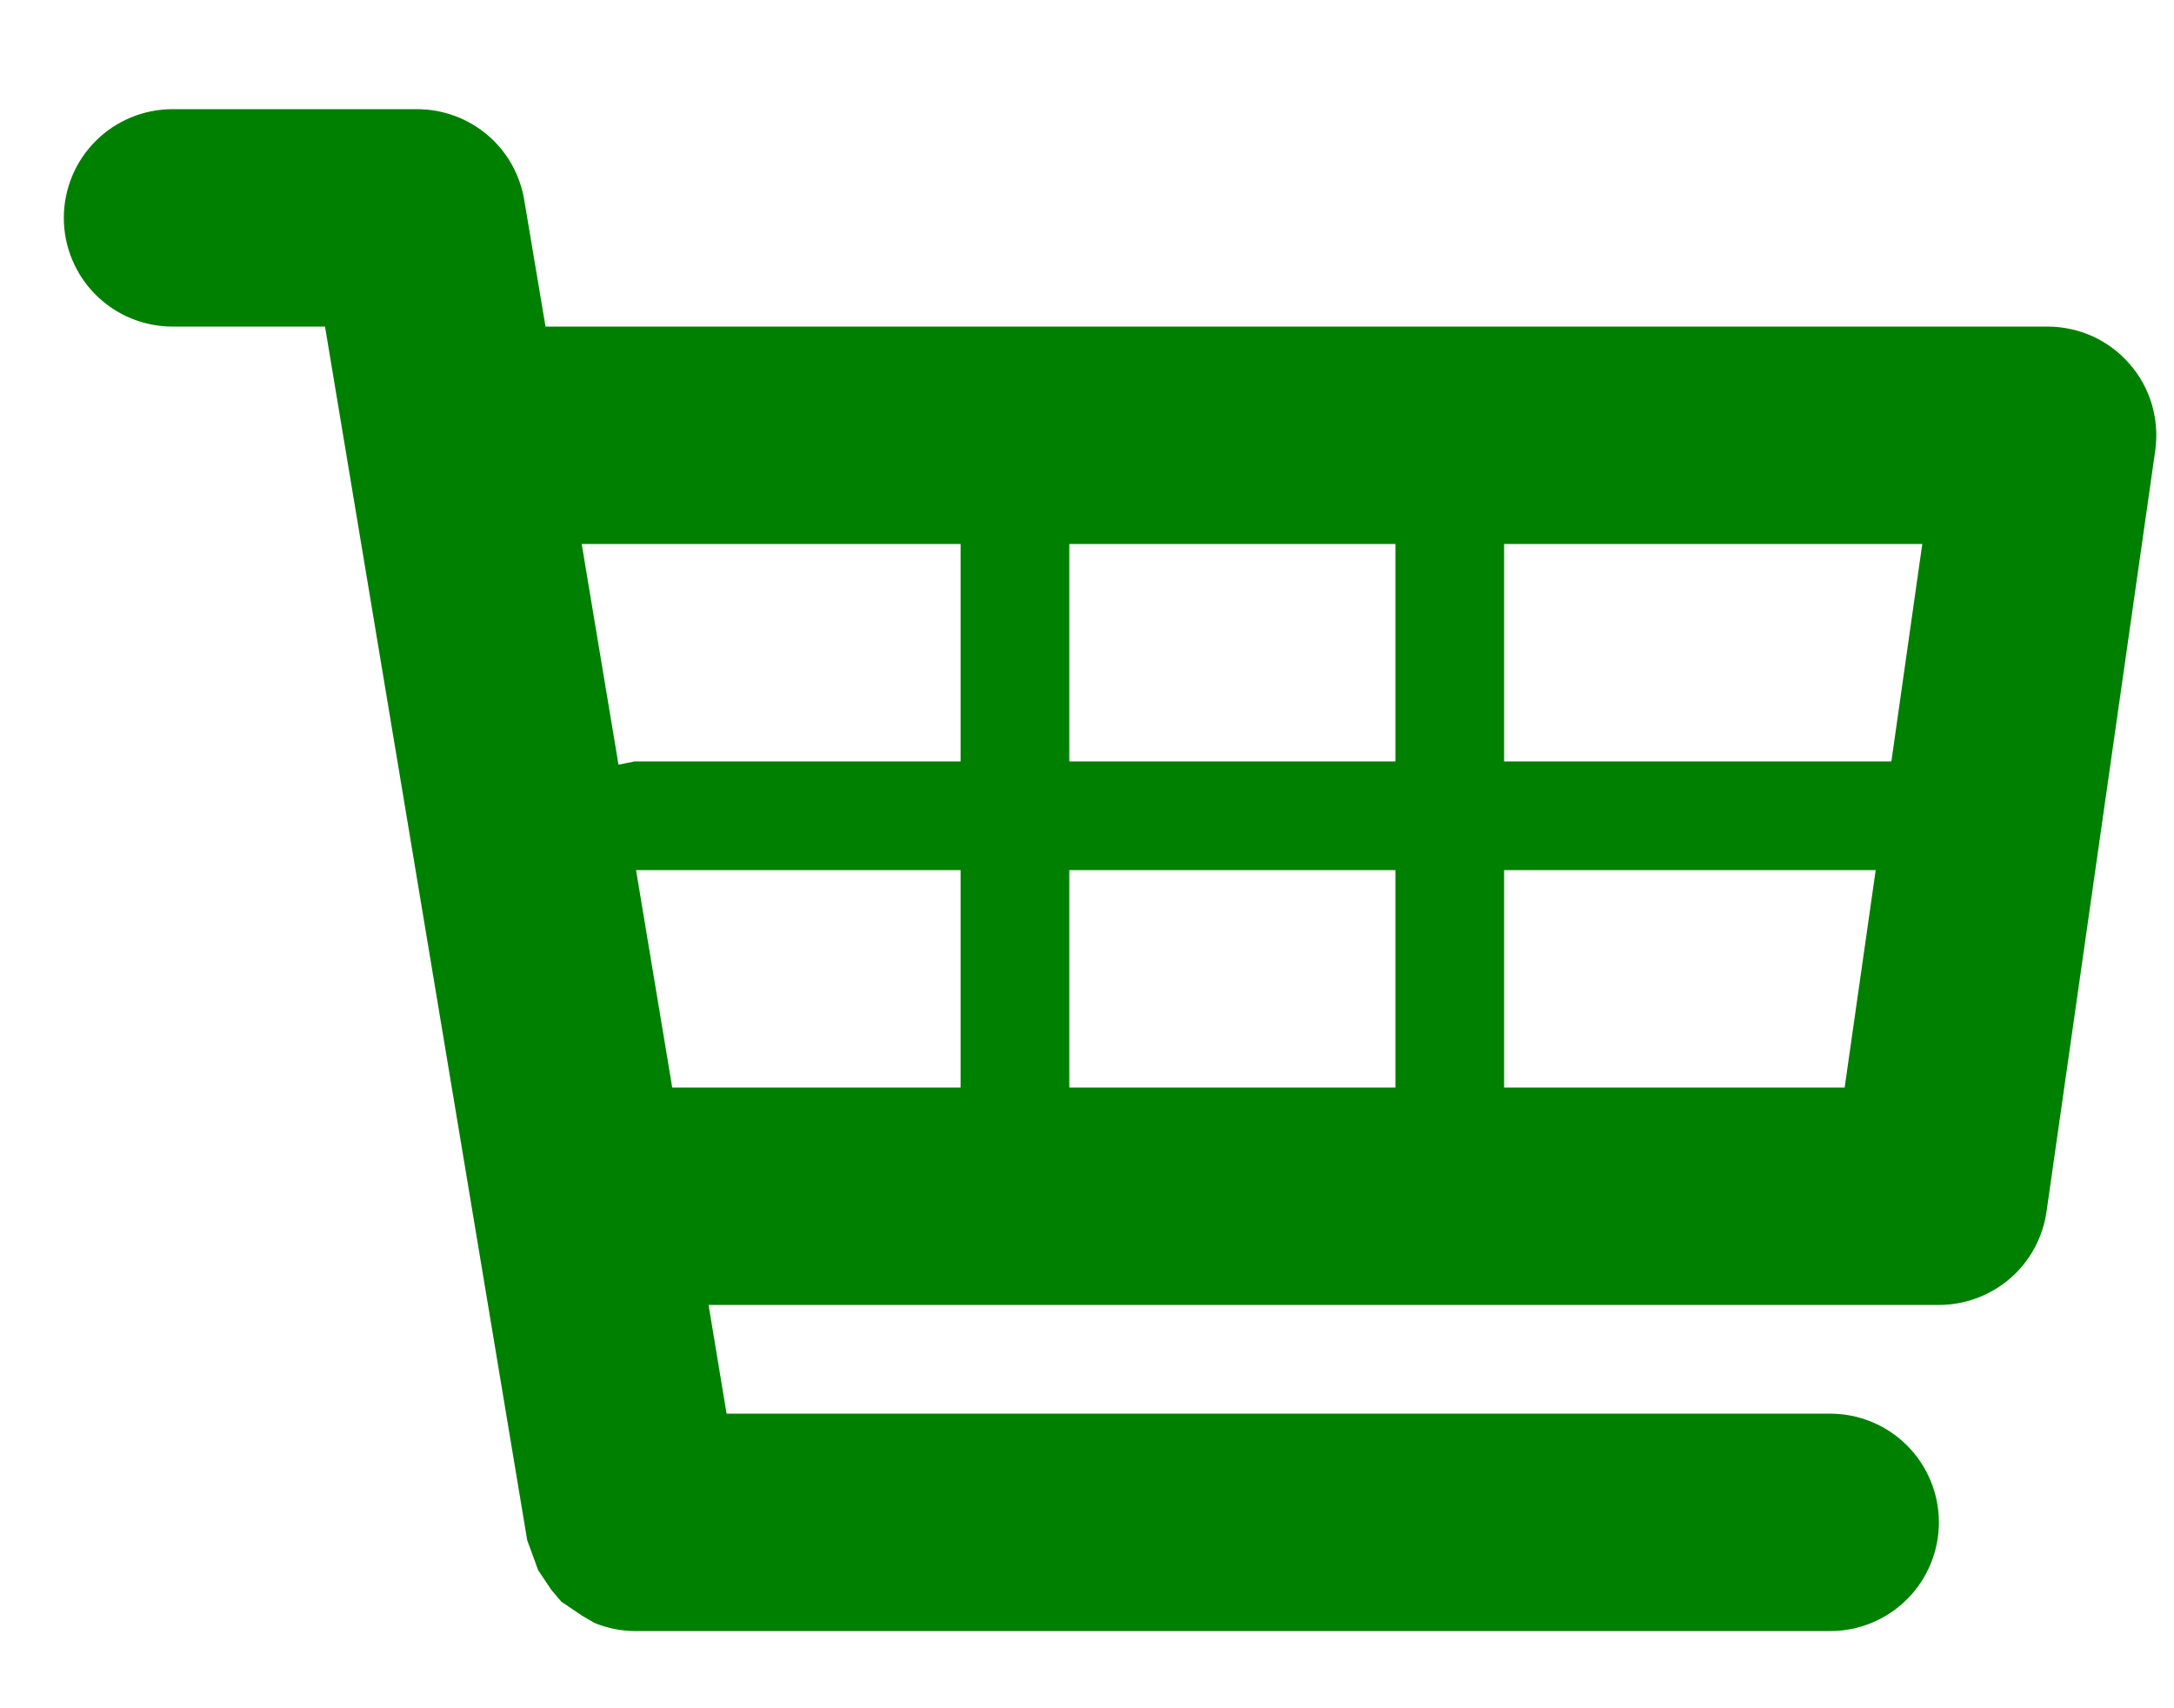<svg width="14" height="11" viewBox="0 0 14 11" fill="none" xmlns="http://www.w3.org/2000/svg">
    <path d="M13.715 2.345C13.65 2.269 13.568 2.208 13.477 2.166C13.386 2.125 13.287 2.103 13.186 2.103H3.513L3.376 1.288C3.349 1.125 3.265 0.976 3.139 0.869C3.012 0.762 2.852 0.703 2.686 0.703H1.111C0.925 0.703 0.747 0.777 0.616 0.908C0.485 1.039 0.411 1.217 0.411 1.403C0.411 1.589 0.485 1.767 0.616 1.898C0.747 2.029 0.925 2.103 1.111 2.103H2.093L3.395 9.918L3.427 10.005L3.465 10.11L3.549 10.236L3.615 10.314L3.75 10.405L3.829 10.451C3.91 10.484 3.997 10.502 4.085 10.503H11.786C11.972 10.503 12.15 10.429 12.281 10.298C12.412 10.167 12.486 9.989 12.486 9.803C12.486 9.617 12.412 9.439 12.281 9.308C12.15 9.177 11.972 9.103 11.786 9.103H4.679L4.563 8.403H12.486C12.655 8.403 12.817 8.342 12.945 8.232C13.072 8.122 13.155 7.969 13.179 7.803L13.879 2.903C13.893 2.803 13.886 2.702 13.858 2.606C13.83 2.51 13.781 2.42 13.715 2.345ZM12.379 3.503L12.18 4.903H9.686V3.503H12.379ZM8.986 3.503V4.903H6.886V3.503H8.986ZM8.986 5.603V7.003H6.886V5.603H8.986ZM6.186 3.503V4.903H4.086L3.983 4.924L3.746 3.503H6.186ZM4.096 5.603H6.186V7.003H4.329L4.096 5.603ZM9.686 7.003V5.603H12.079L11.879 7.003H9.686Z" fill="#008000"/>
    </svg>
    